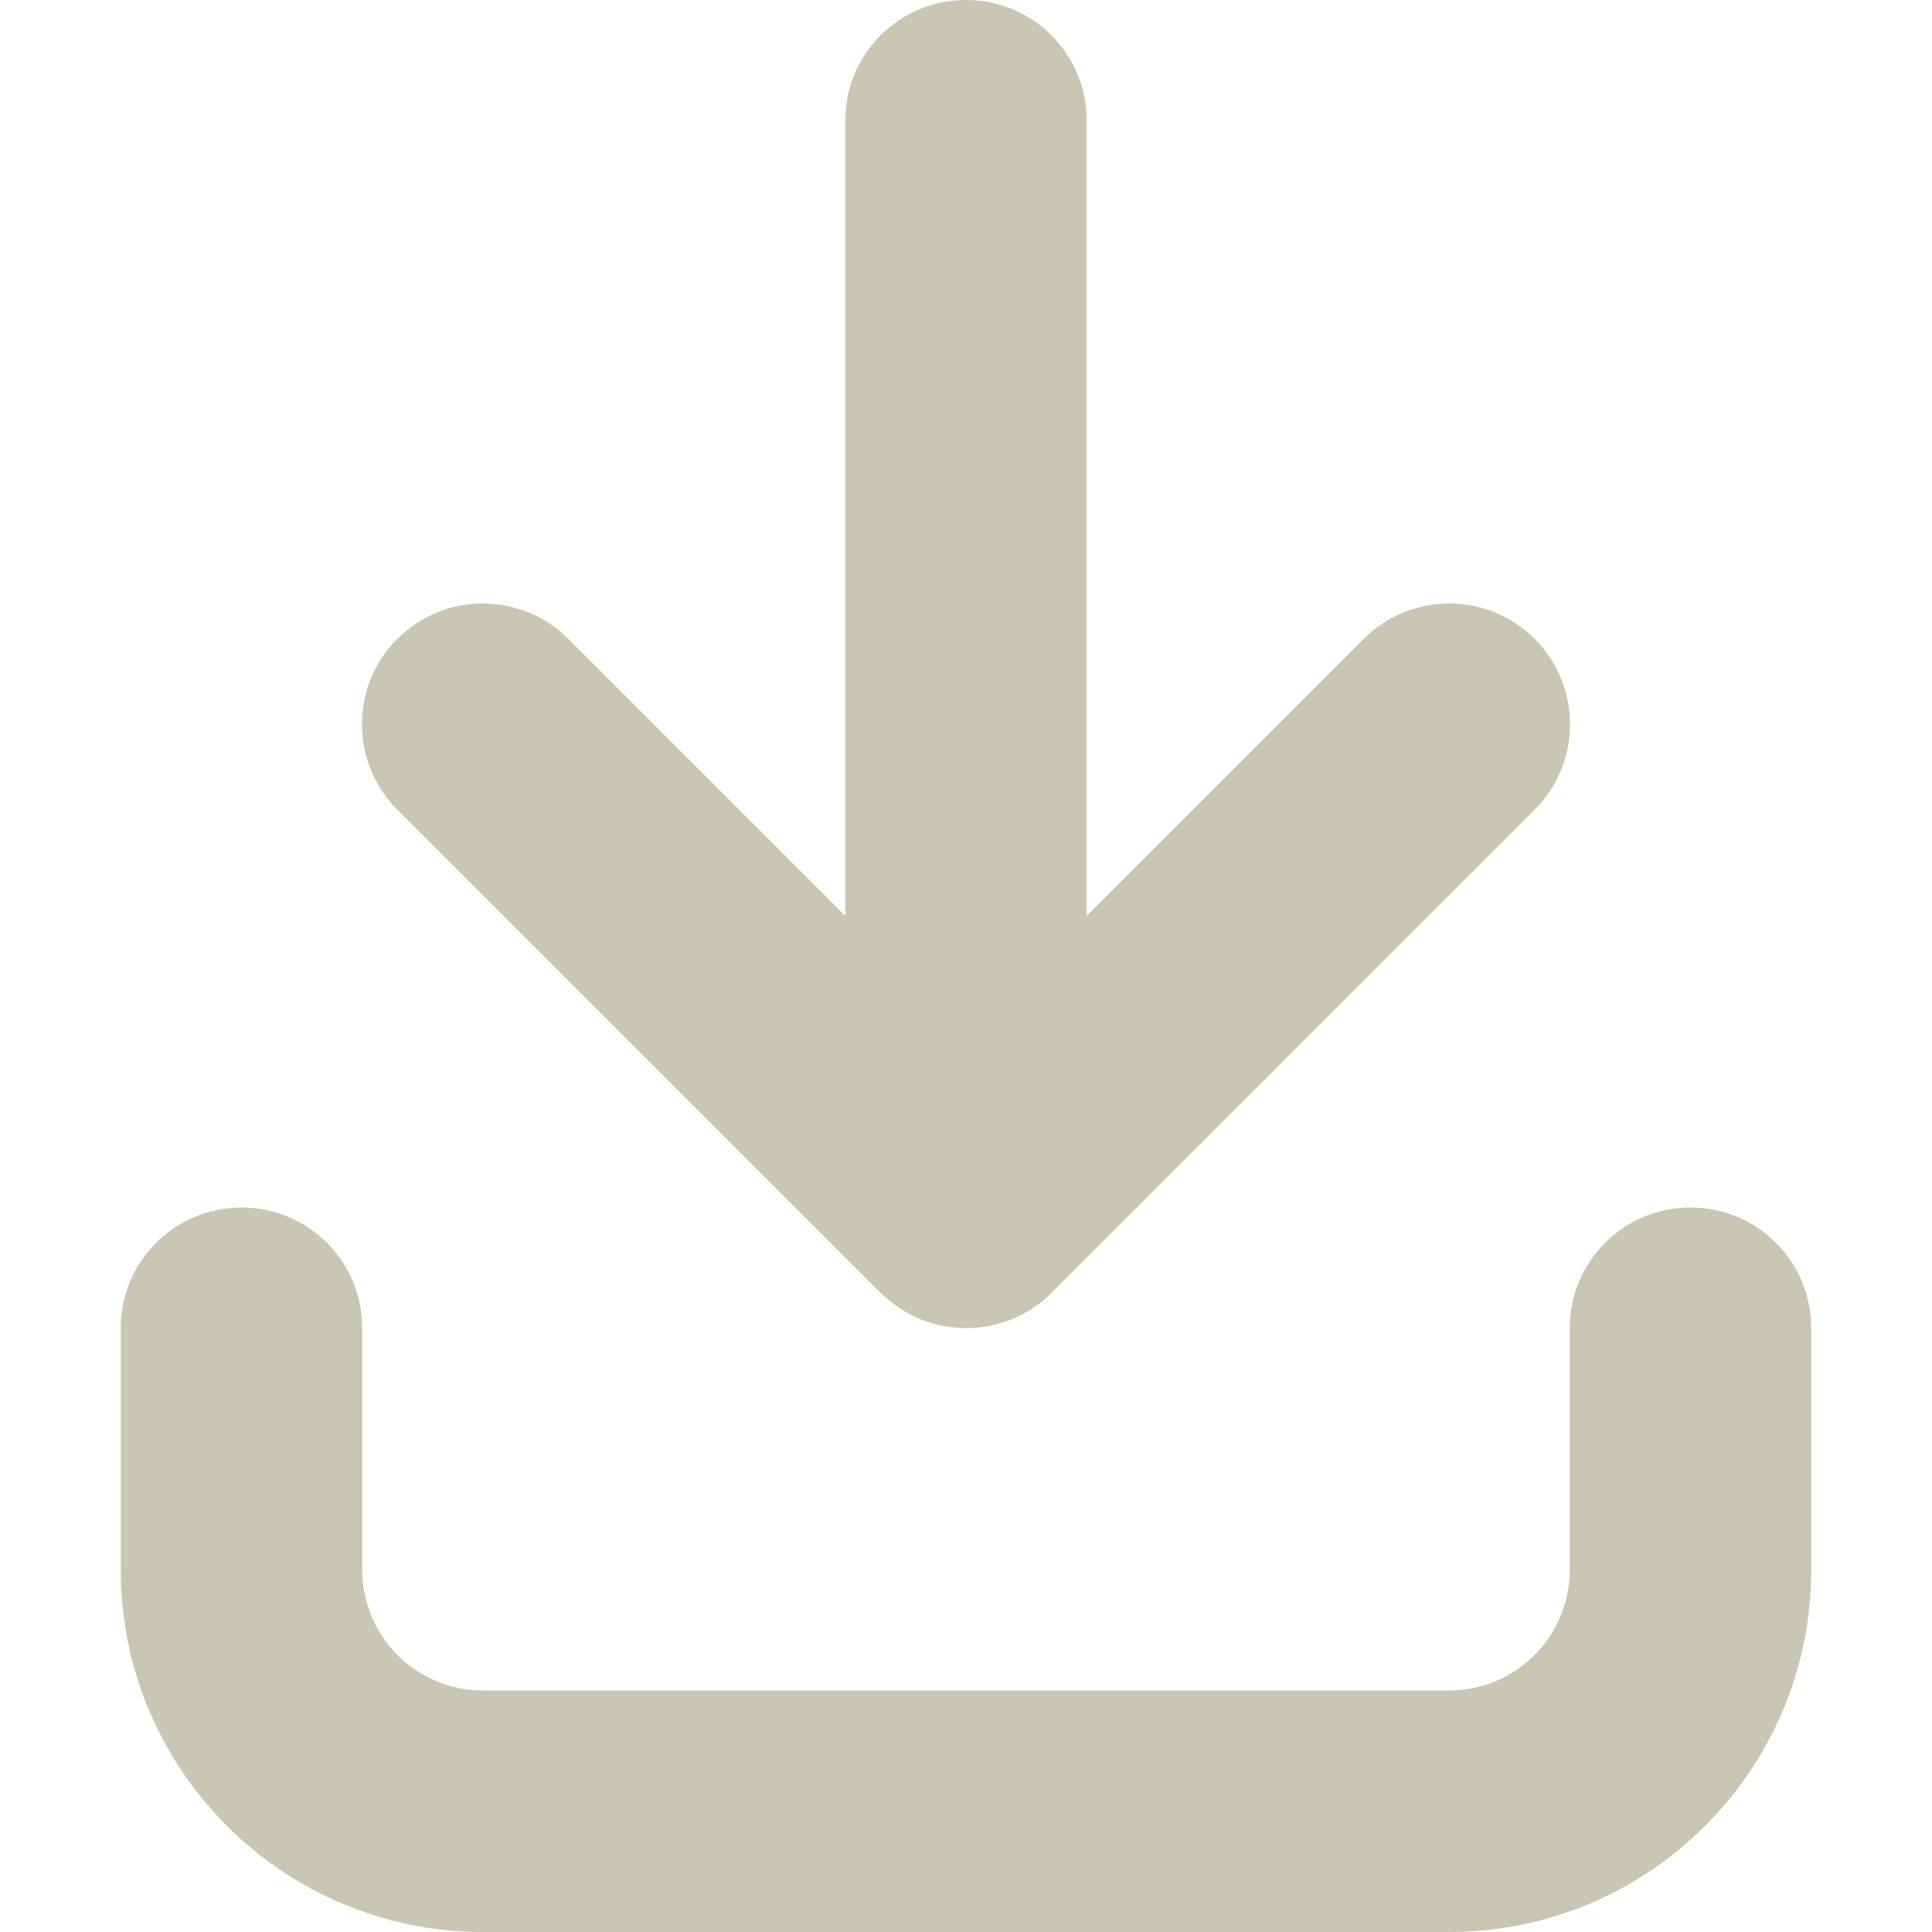 <svg width="24" height="24" viewBox="0 0 24 24" fill="none" xmlns="http://www.w3.org/2000/svg">
    <g clip-path="url(#clip0_714_16847)">
        <path
            d="M19.5 16.5V19.5C19.5 20.33 18.83 21 18 21L6 21C5.17 21 4.5 20.33 4.5 19.5V16.5C4.5 15.67 3.83 15 3 15C2.17 15 1.5 15.67 1.5 16.5V19.5C1.5 21.984 3.516 24 6 24L18 24C20.484 24 22.5 21.984 22.5 19.5V16.5C22.5 15.67 21.83 15 21 15C20.17 15 19.5 15.67 19.5 16.5ZM10.941 16.059C11.527 16.645 12.478 16.645 13.064 16.059L19.064 10.059C19.65 9.473 19.65 8.522 19.064 7.936C18.478 7.35 17.527 7.35 16.941 7.936L13.5 11.377L13.5 1.5C13.5 0.67 12.83 0 12 0C11.17 0 10.5 0.67 10.5 1.5L10.5 11.377L7.059 7.936C6.473 7.35 5.522 7.35 4.936 7.936C4.35 8.522 4.35 9.473 4.936 10.059L10.936 16.059H10.941Z"
            fill="#C9C7B3" />
    </g>
    <defs>
        <clipPath id="clip0_714_16847">
            <rect width="24" height="24" fill="white" />
        </clipPath>
    </defs>
</svg>
    
